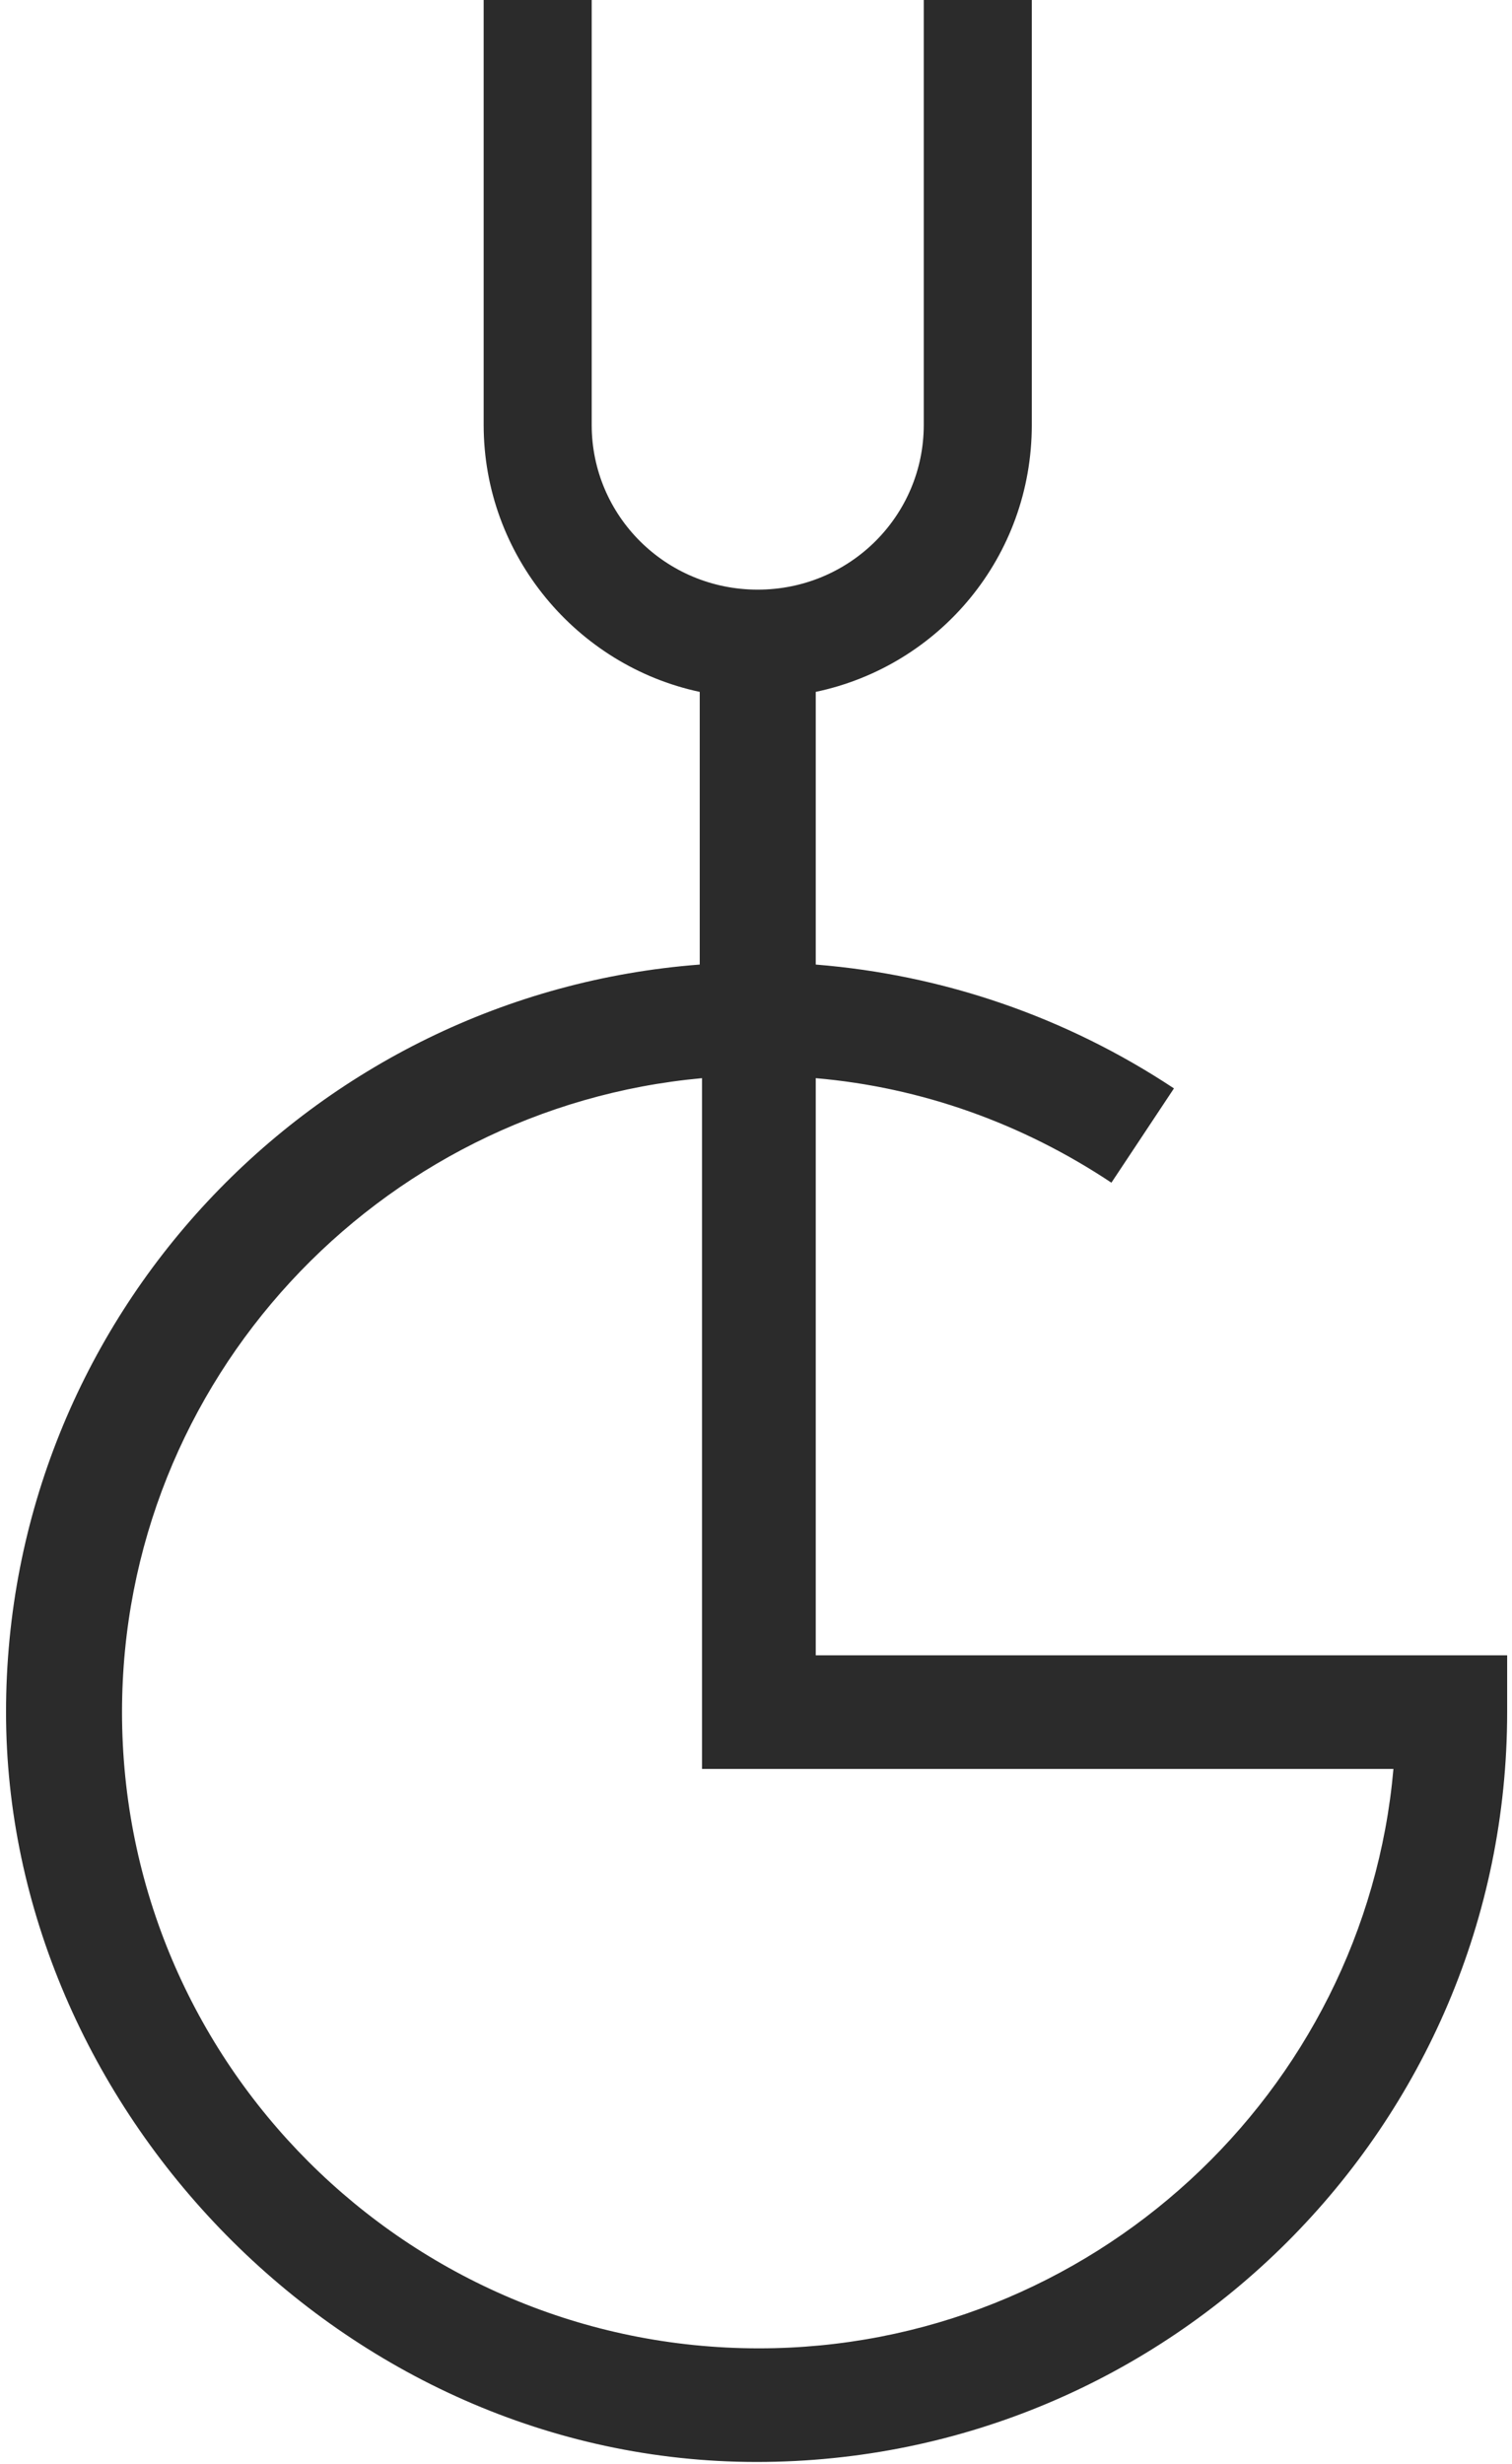 <svg width="240" height="391" viewBox="0 0 240 391" fill="none" xmlns="http://www.w3.org/2000/svg">
<path d="M129.481 262.68V171.093C146.268 172.536 162.334 178.305 176.414 187.68L186.342 172.716C169.193 161.358 149.698 154.687 129.481 153.064V109.795C149.156 105.649 163.778 88.341 163.778 67.428V0H146.629V67.428C146.629 81.851 134.896 93.57 120.275 93.57C105.653 93.57 93.92 81.851 93.92 67.428V0H76.772V67.428C76.772 88.161 91.573 105.649 111.069 109.795V153.064C49.514 157.752 0.957 209.134 0.957 271.694C0.957 334.254 54.388 390.684 120.094 390.684C185.8 390.684 239.231 337.319 239.231 271.694V262.68H129.481V262.68ZM120.455 372.655C64.677 372.655 19.369 327.403 19.369 271.694C19.369 219.05 59.984 175.781 111.43 171.093V280.708H221.18C216.667 332.09 173.164 372.655 120.455 372.655Z" fill="#2B2B2B"/>
</svg>
